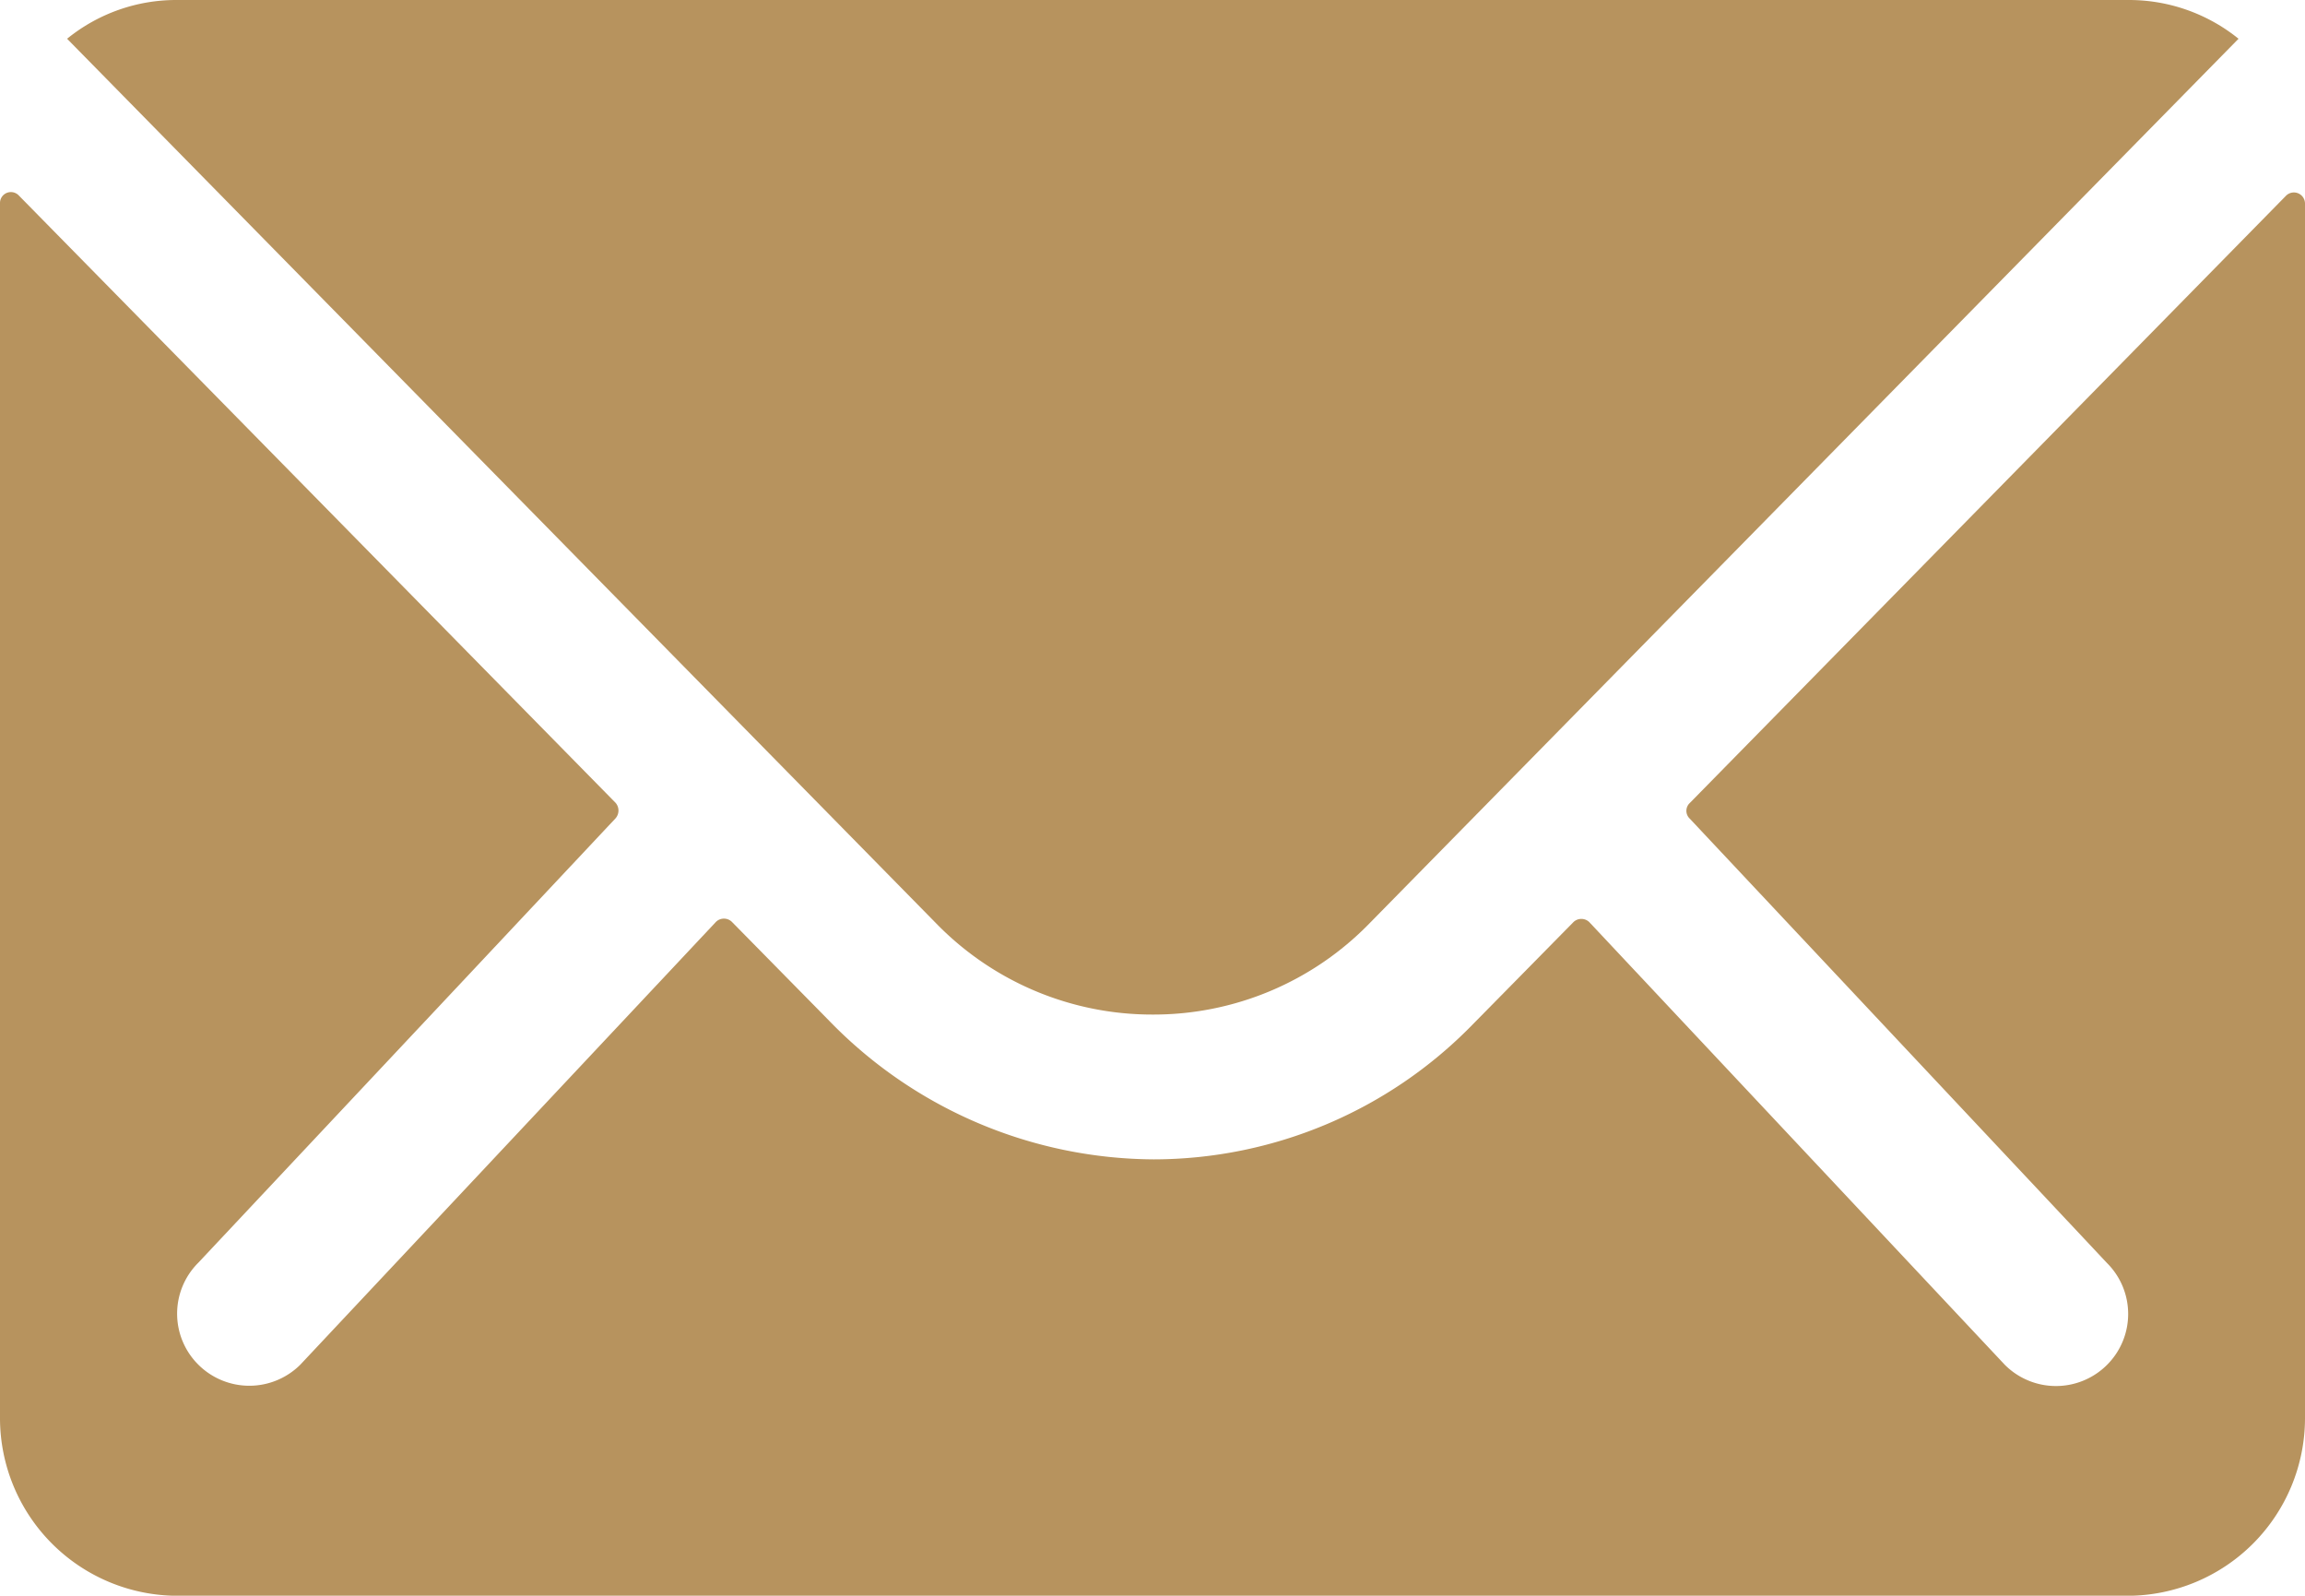 <svg xmlns="http://www.w3.org/2000/svg" width="32.773" height="22.688" viewBox="0 0 32.773 22.688">
  <g id="Grupo_14823" data-name="Grupo 14823" transform="translate(-310 -832.394)">
    <path id="Trazado_5075" data-name="Trazado 5075" d="M35.881,10.362,27.4,19a.152.152,0,0,0,0,.221l5.932,6.318a1.022,1.022,0,0,1,0,1.45,1.027,1.027,0,0,1-1.45,0l-5.909-6.295a.162.162,0,0,0-.228,0l-1.442,1.465a6.343,6.343,0,0,1-4.522,1.907A6.47,6.47,0,0,1,15.169,22.1l-1.387-1.41a.162.162,0,0,0-.228,0L7.645,26.985a1.027,1.027,0,0,1-1.45,0,1.022,1.022,0,0,1,0-1.45l5.932-6.318a.168.168,0,0,0,0-.221L3.643,10.362a.155.155,0,0,0-.268.11V27.749A2.528,2.528,0,0,0,5.9,30.271H33.627a2.528,2.528,0,0,0,2.521-2.521V10.473A.158.158,0,0,0,35.881,10.362Z" transform="translate(306.625 824.812)" fill="#b7935e"/>
    <path id="Trazado_5076" data-name="Trazado 5076" d="M19.659,22.3a4.283,4.283,0,0,0,3.08-1.292L35.1,8.426a2.476,2.476,0,0,0-1.56-.551H5.786a2.46,2.46,0,0,0-1.56.551L16.587,21.008A4.284,4.284,0,0,0,19.659,22.3Z" transform="translate(306.728 824.519)" fill="#b7935e"/>
  </g>
</svg>
